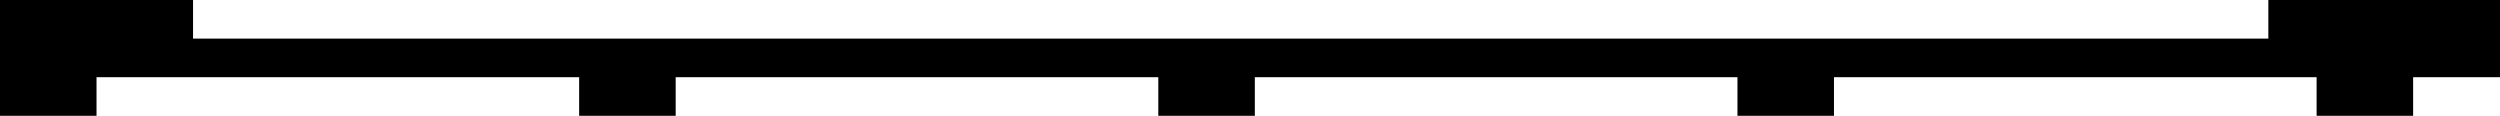 <?xml version="1.0" encoding="utf-8"?>
<!-- Generator: Fusion 360, Shaper Origin Export Add-In, Version 1.8.0  -->
<svg xmlns="http://www.w3.org/2000/svg" xmlns:xlink="http://www.w3.org/1999/xlink" xmlns:shaper="http://www.shapertools.com/namespaces/shaper" shaper:fusionaddin="version:1.8.0" width="25.9cm" height="1.2cm" version="1.1" x="0cm" y="0cm" viewBox="0 0 25.9 1.2" enable-background="new 0 0 25.9 1.2" xml:space="preserve"><path d="M12.05,-0.2 L12.95,-0.2 12.95,0.2 12.95,0.6 10.55,0.6 10.55,0.2 -10.95,0.2 -10.95,0.6 -12.95,0.6 -12.95,-0.6 -11.95,-0.6 -11.95,-0.2 -6.95,-0.2 -6.95,-0.6 -5.95,-0.6 -5.95,-0.2 -0.95,-0.2 -0.95,-0.6 0.05,-0.6 0.05,-0.2 5.05,-0.2 5.05,-0.6 6.05,-0.6 6.05,-0.2 11.05,-0.2 11.05,-0.6 12.05,-0.6 12.05,-0.2z" transform="matrix(1,0,0,-1,12.95,0.6)" fill="rgb(0,0,0)" stroke-linecap="round" stroke-linejoin="round" /></svg>